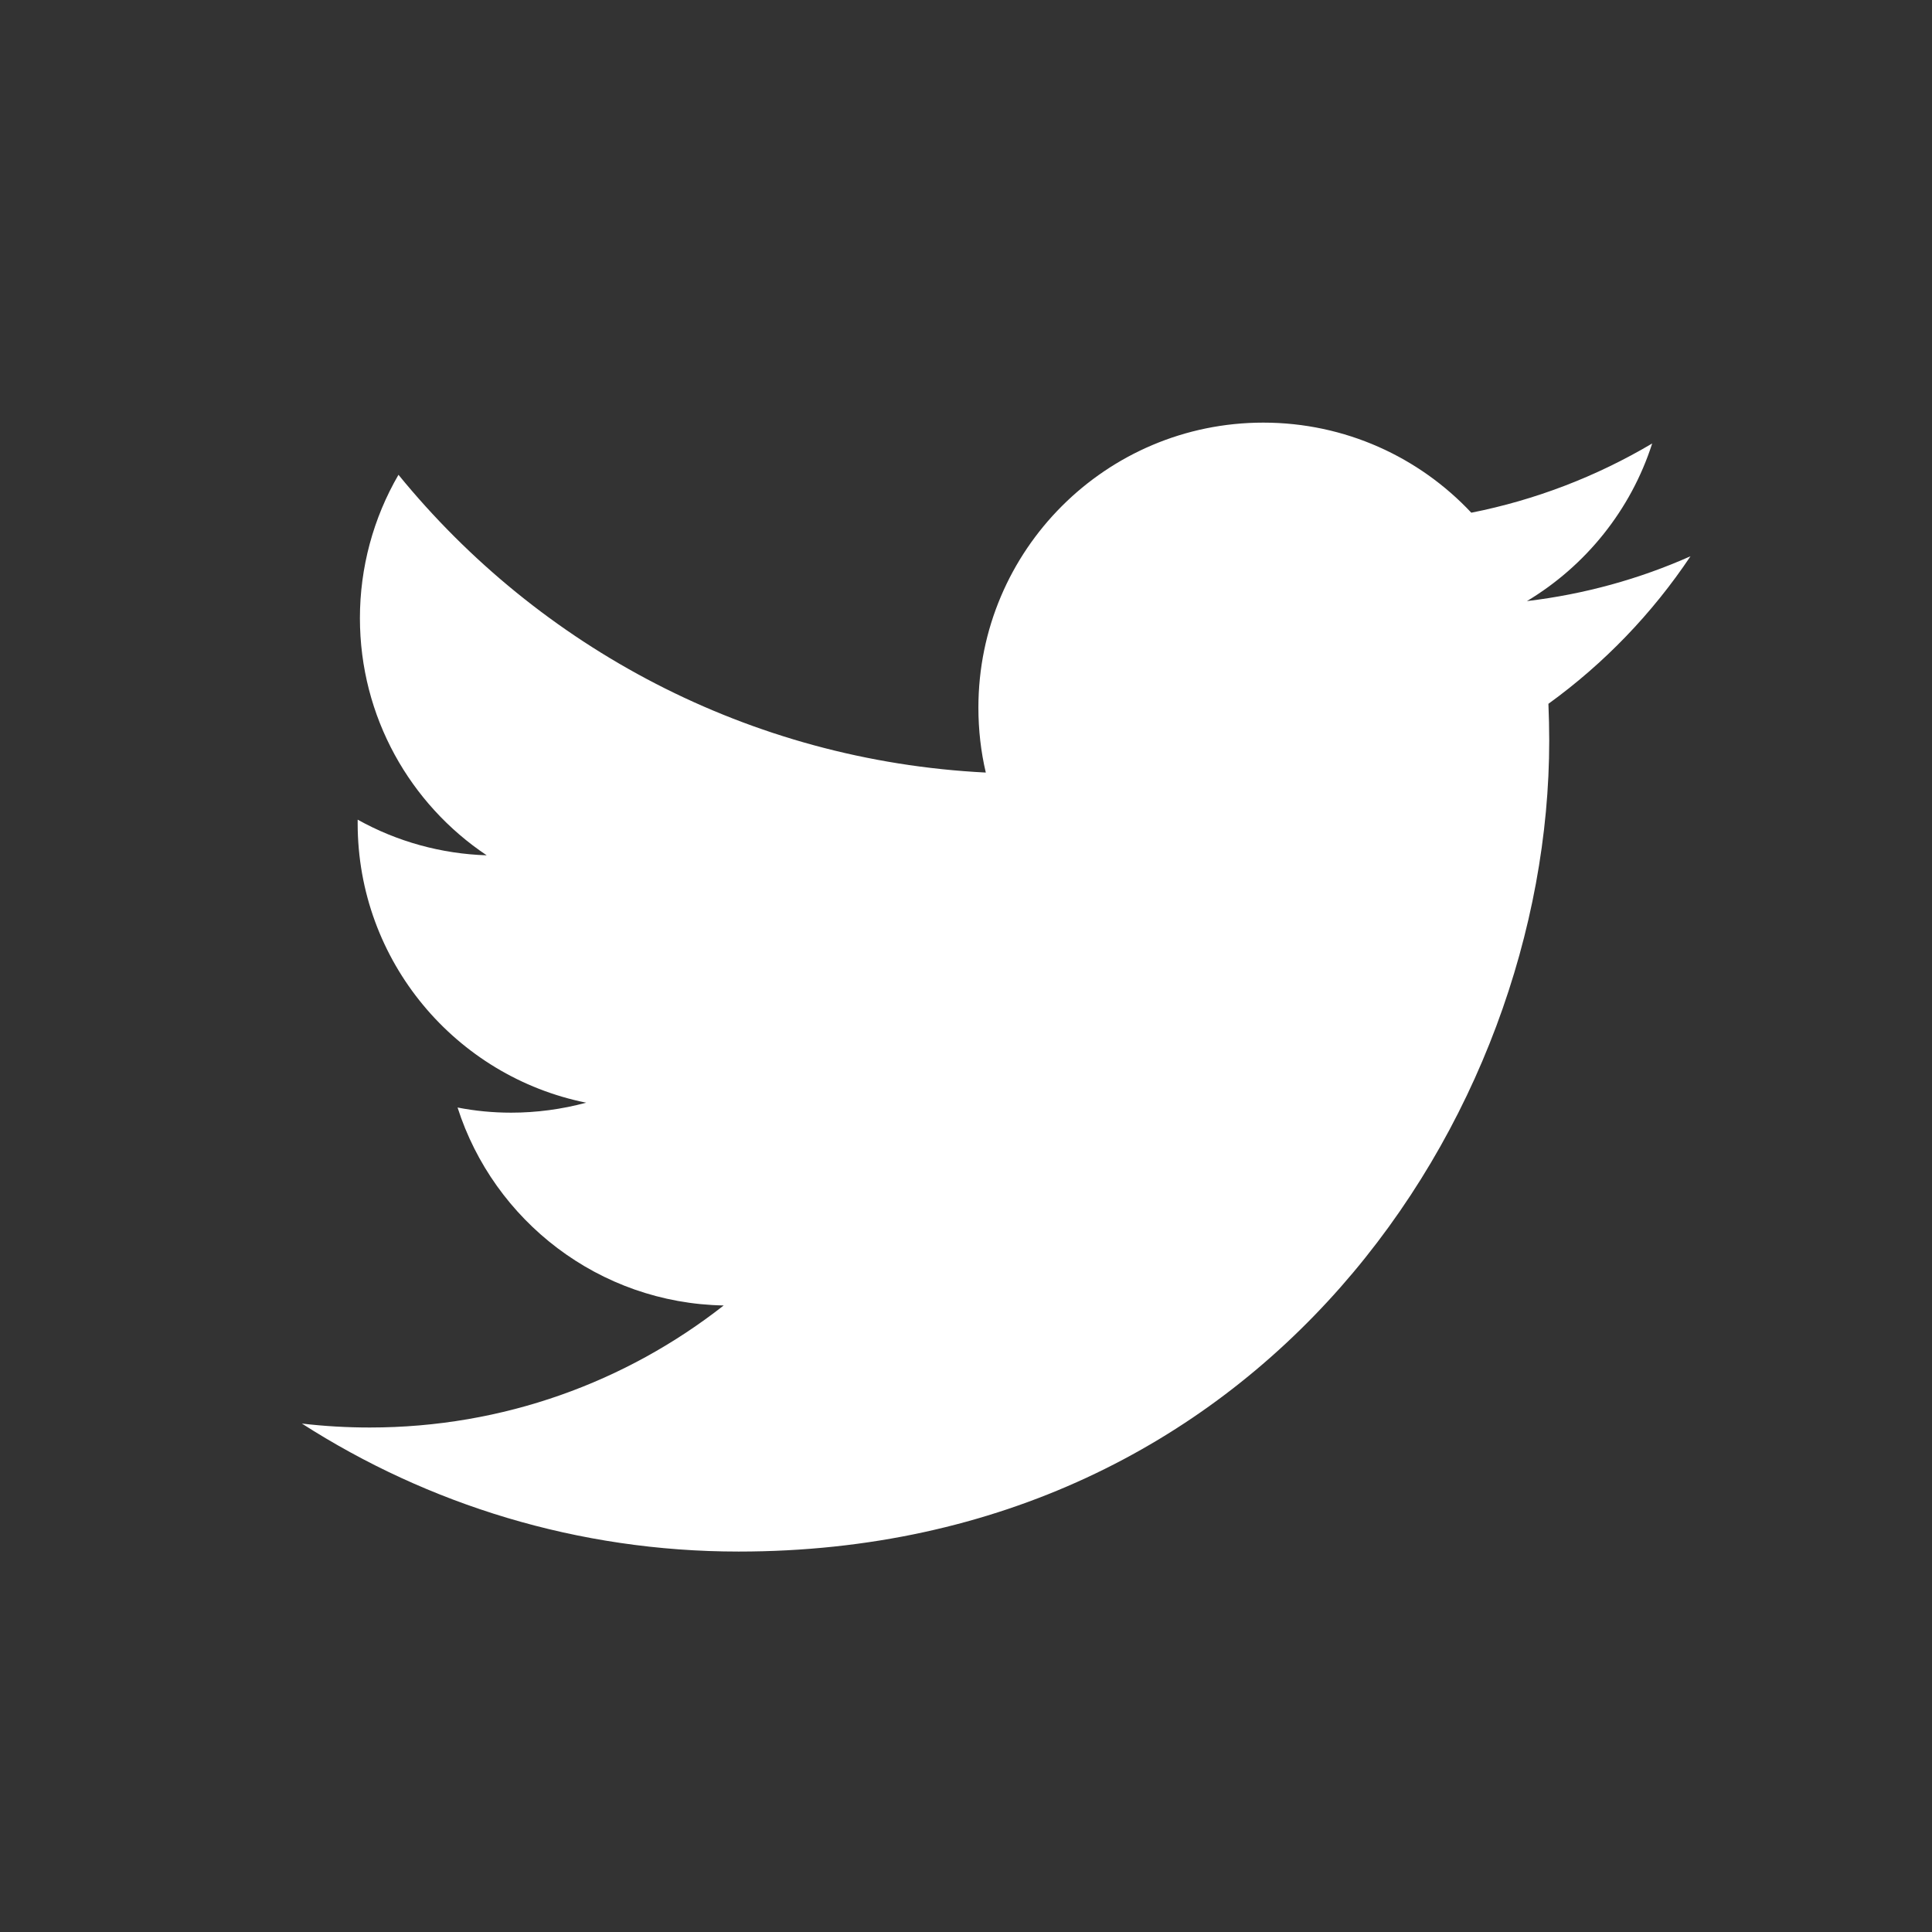 <svg width="24" height="24" viewBox="0 0 24 24" fill="none" xmlns="http://www.w3.org/2000/svg">
<rect x="0" y="0" width="24" height="24" fill="#333333" stroke="none"/>
<path d="M9.175 19.274C15.685 19.274 19.245 13.879 19.245 9.201C19.245 9.048 19.241 8.895 19.235 8.743C19.927 8.242 20.525 7.621 21 6.91C20.366 7.192 19.683 7.382 18.968 7.467C19.698 7.029 20.259 6.336 20.524 5.509C19.829 5.921 19.069 6.212 18.277 6.369C17.631 5.68 16.711 5.25 15.693 5.25C13.739 5.25 12.154 6.836 12.154 8.79C12.154 9.068 12.185 9.338 12.246 9.597C9.304 9.449 6.696 8.04 4.95 5.898C4.636 6.438 4.471 7.053 4.471 7.678C4.471 8.906 5.096 9.99 6.046 10.625C5.484 10.607 4.934 10.456 4.443 10.182C4.443 10.197 4.443 10.211 4.443 10.227C4.443 11.942 5.663 13.373 7.282 13.698C6.978 13.78 6.664 13.822 6.349 13.822C6.121 13.822 5.899 13.8 5.684 13.758C6.134 15.165 7.441 16.189 8.99 16.217C7.779 17.167 6.253 17.733 4.594 17.733C4.312 17.733 4.03 17.717 3.75 17.684C5.316 18.688 7.176 19.274 9.175 19.274" fill="white"/>
</svg>
